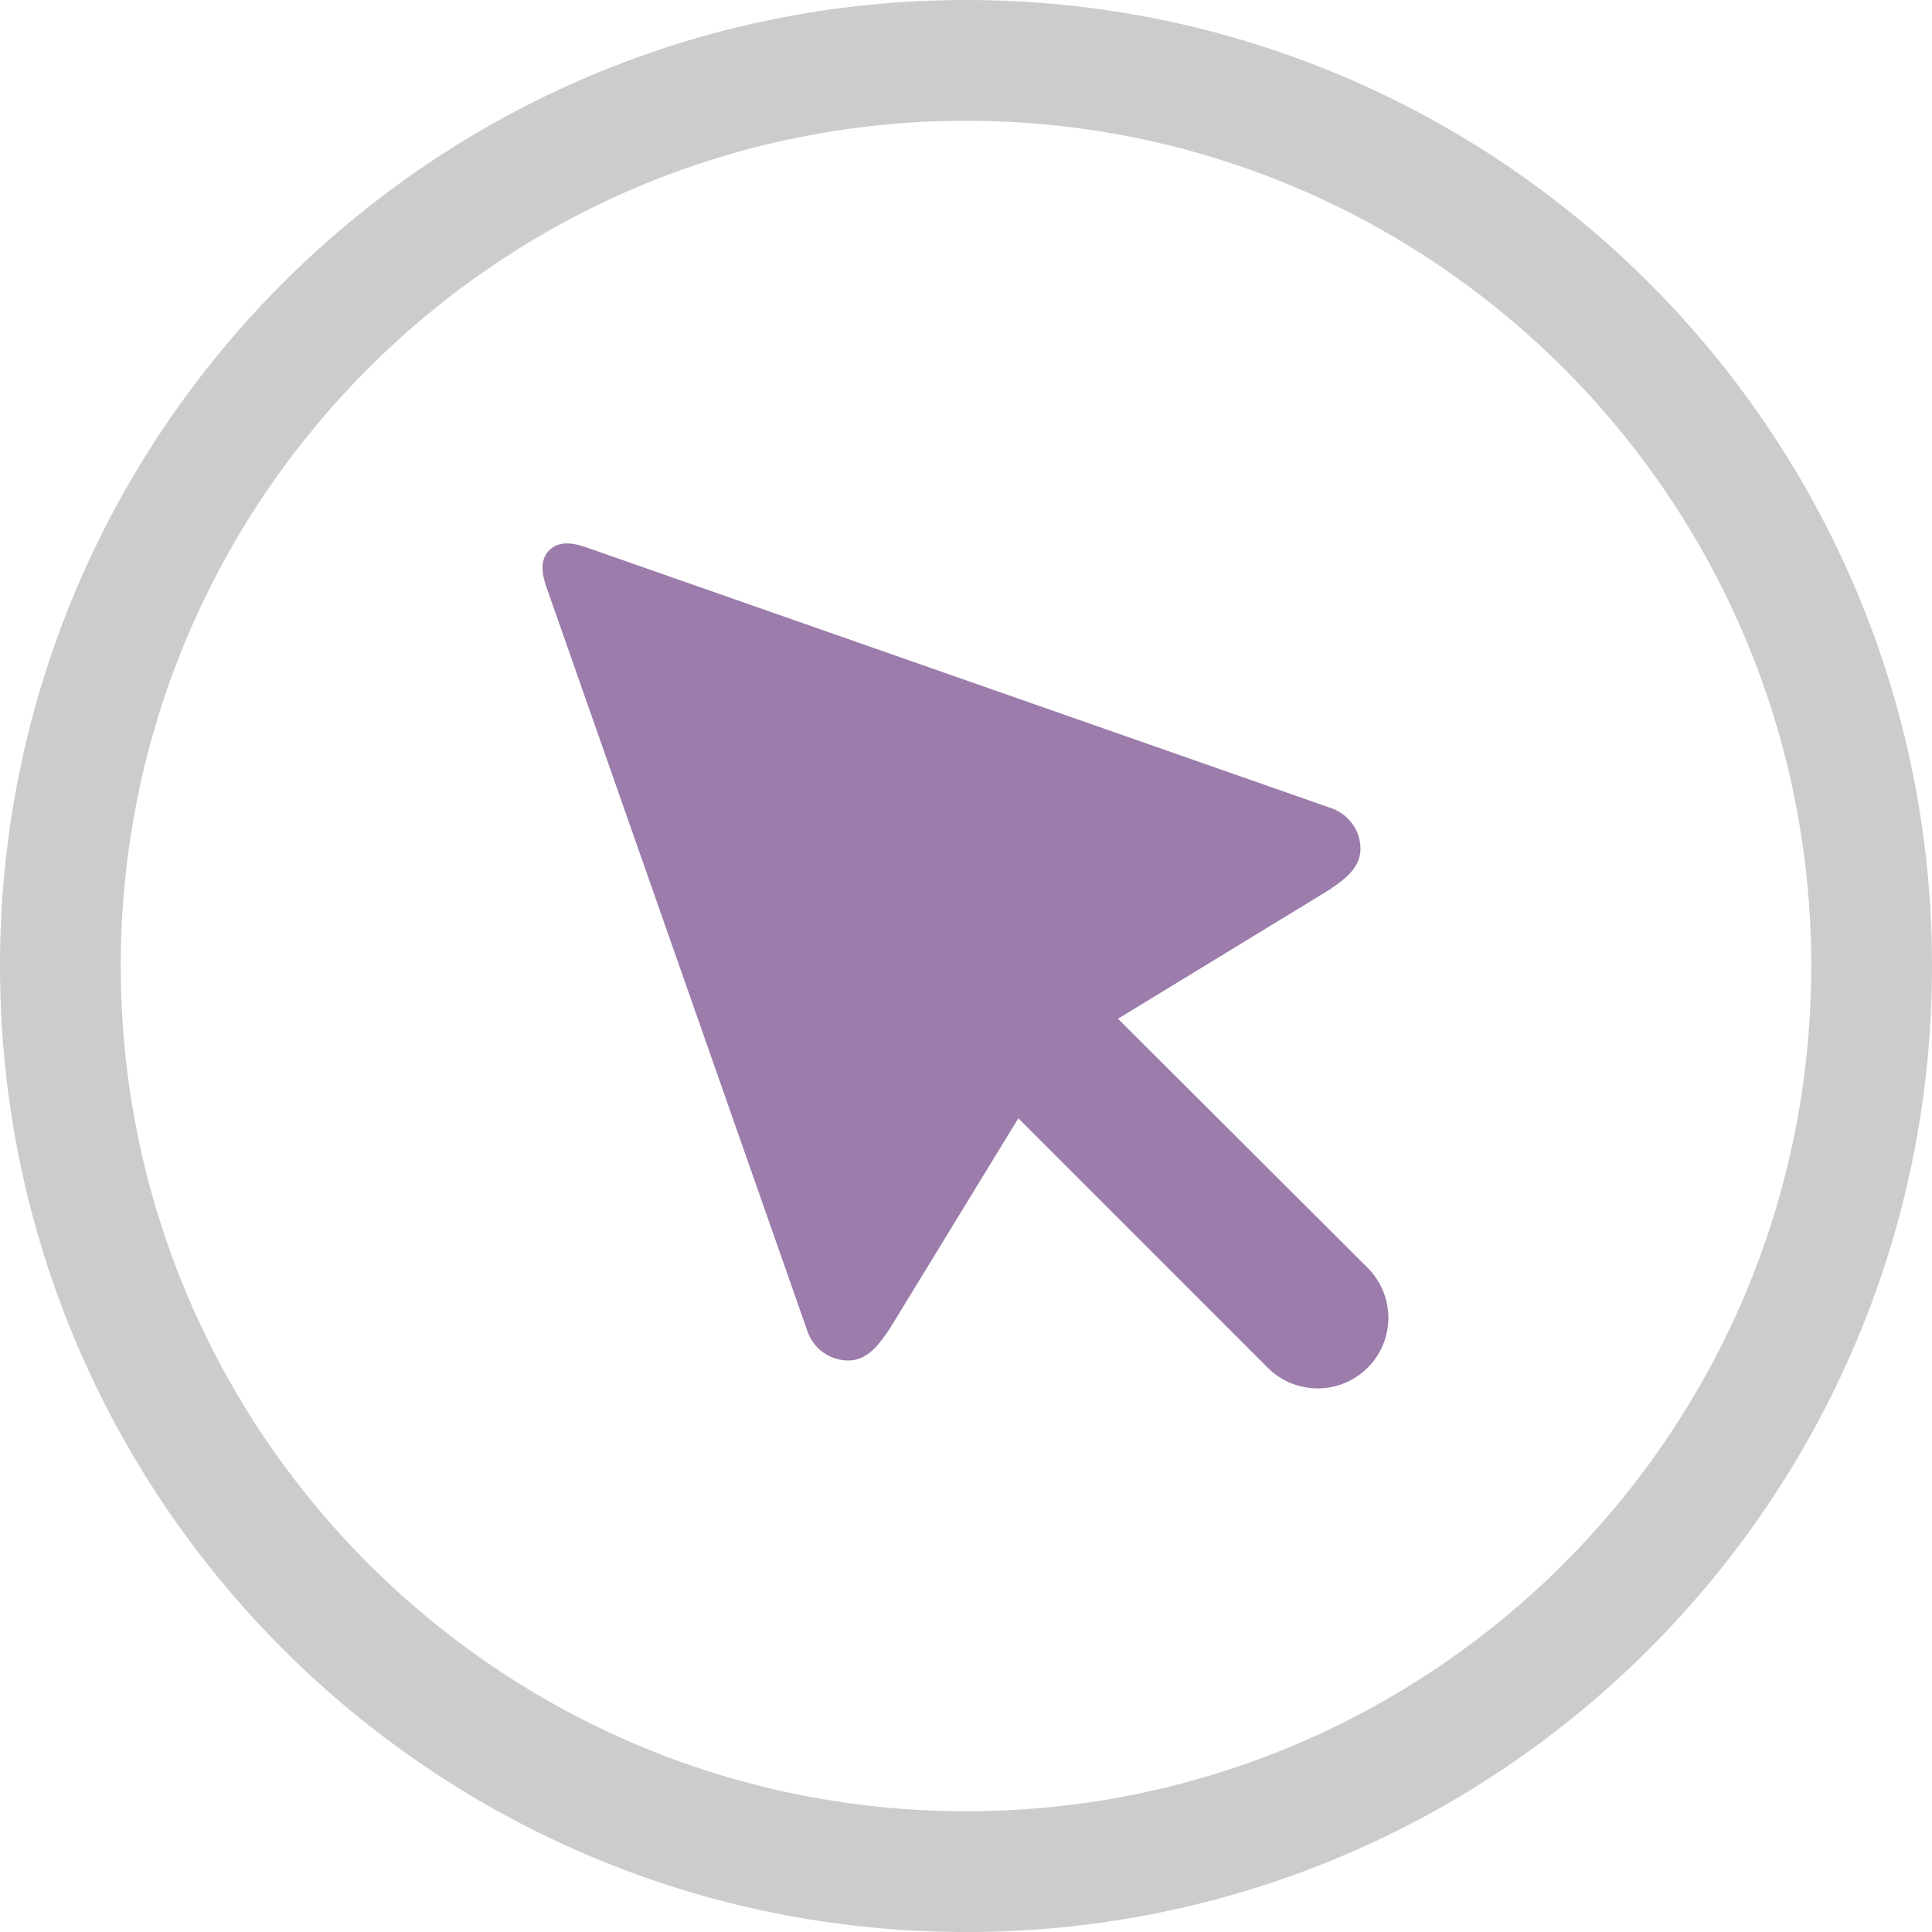 <svg xmlns="http://www.w3.org/2000/svg" width="64" height="64.001"><path d="M32 0C14.327 0 0 14.327 0 32.001c0 17.673 14.327 32 32 32 17.673 0 32-14.327 32-32C64 14.327 49.673 0 32 0zm0 60C16.536 60 4 47.464 4 32.001c0-15.465 12.536-28 28-28s28 12.535 28 28C60 47.464 47.464 60 32 60z" fill-rule="evenodd" clip-rule="evenodd" fill="#ccc"/><path d="M45.306 42l-8.271-8.253 6.98-4.258c.482-.328 1.051-.712 1.051-1.371 0-.646-.428-1.177-1.014-1.363l-24.633-8.624c-.406-.138-.887-.238-1.222.096-.334.335-.234.815-.096 1.221l8.632 24.608a1.435 1.435 0 001.365 1.012c.66 0 1.043-.568 1.374-1.05l4.262-6.974 8.262 8.263a2.342 2.342 0 003.31 0 2.337 2.337 0 000-3.307z" fill="#9b7cab"/></svg>